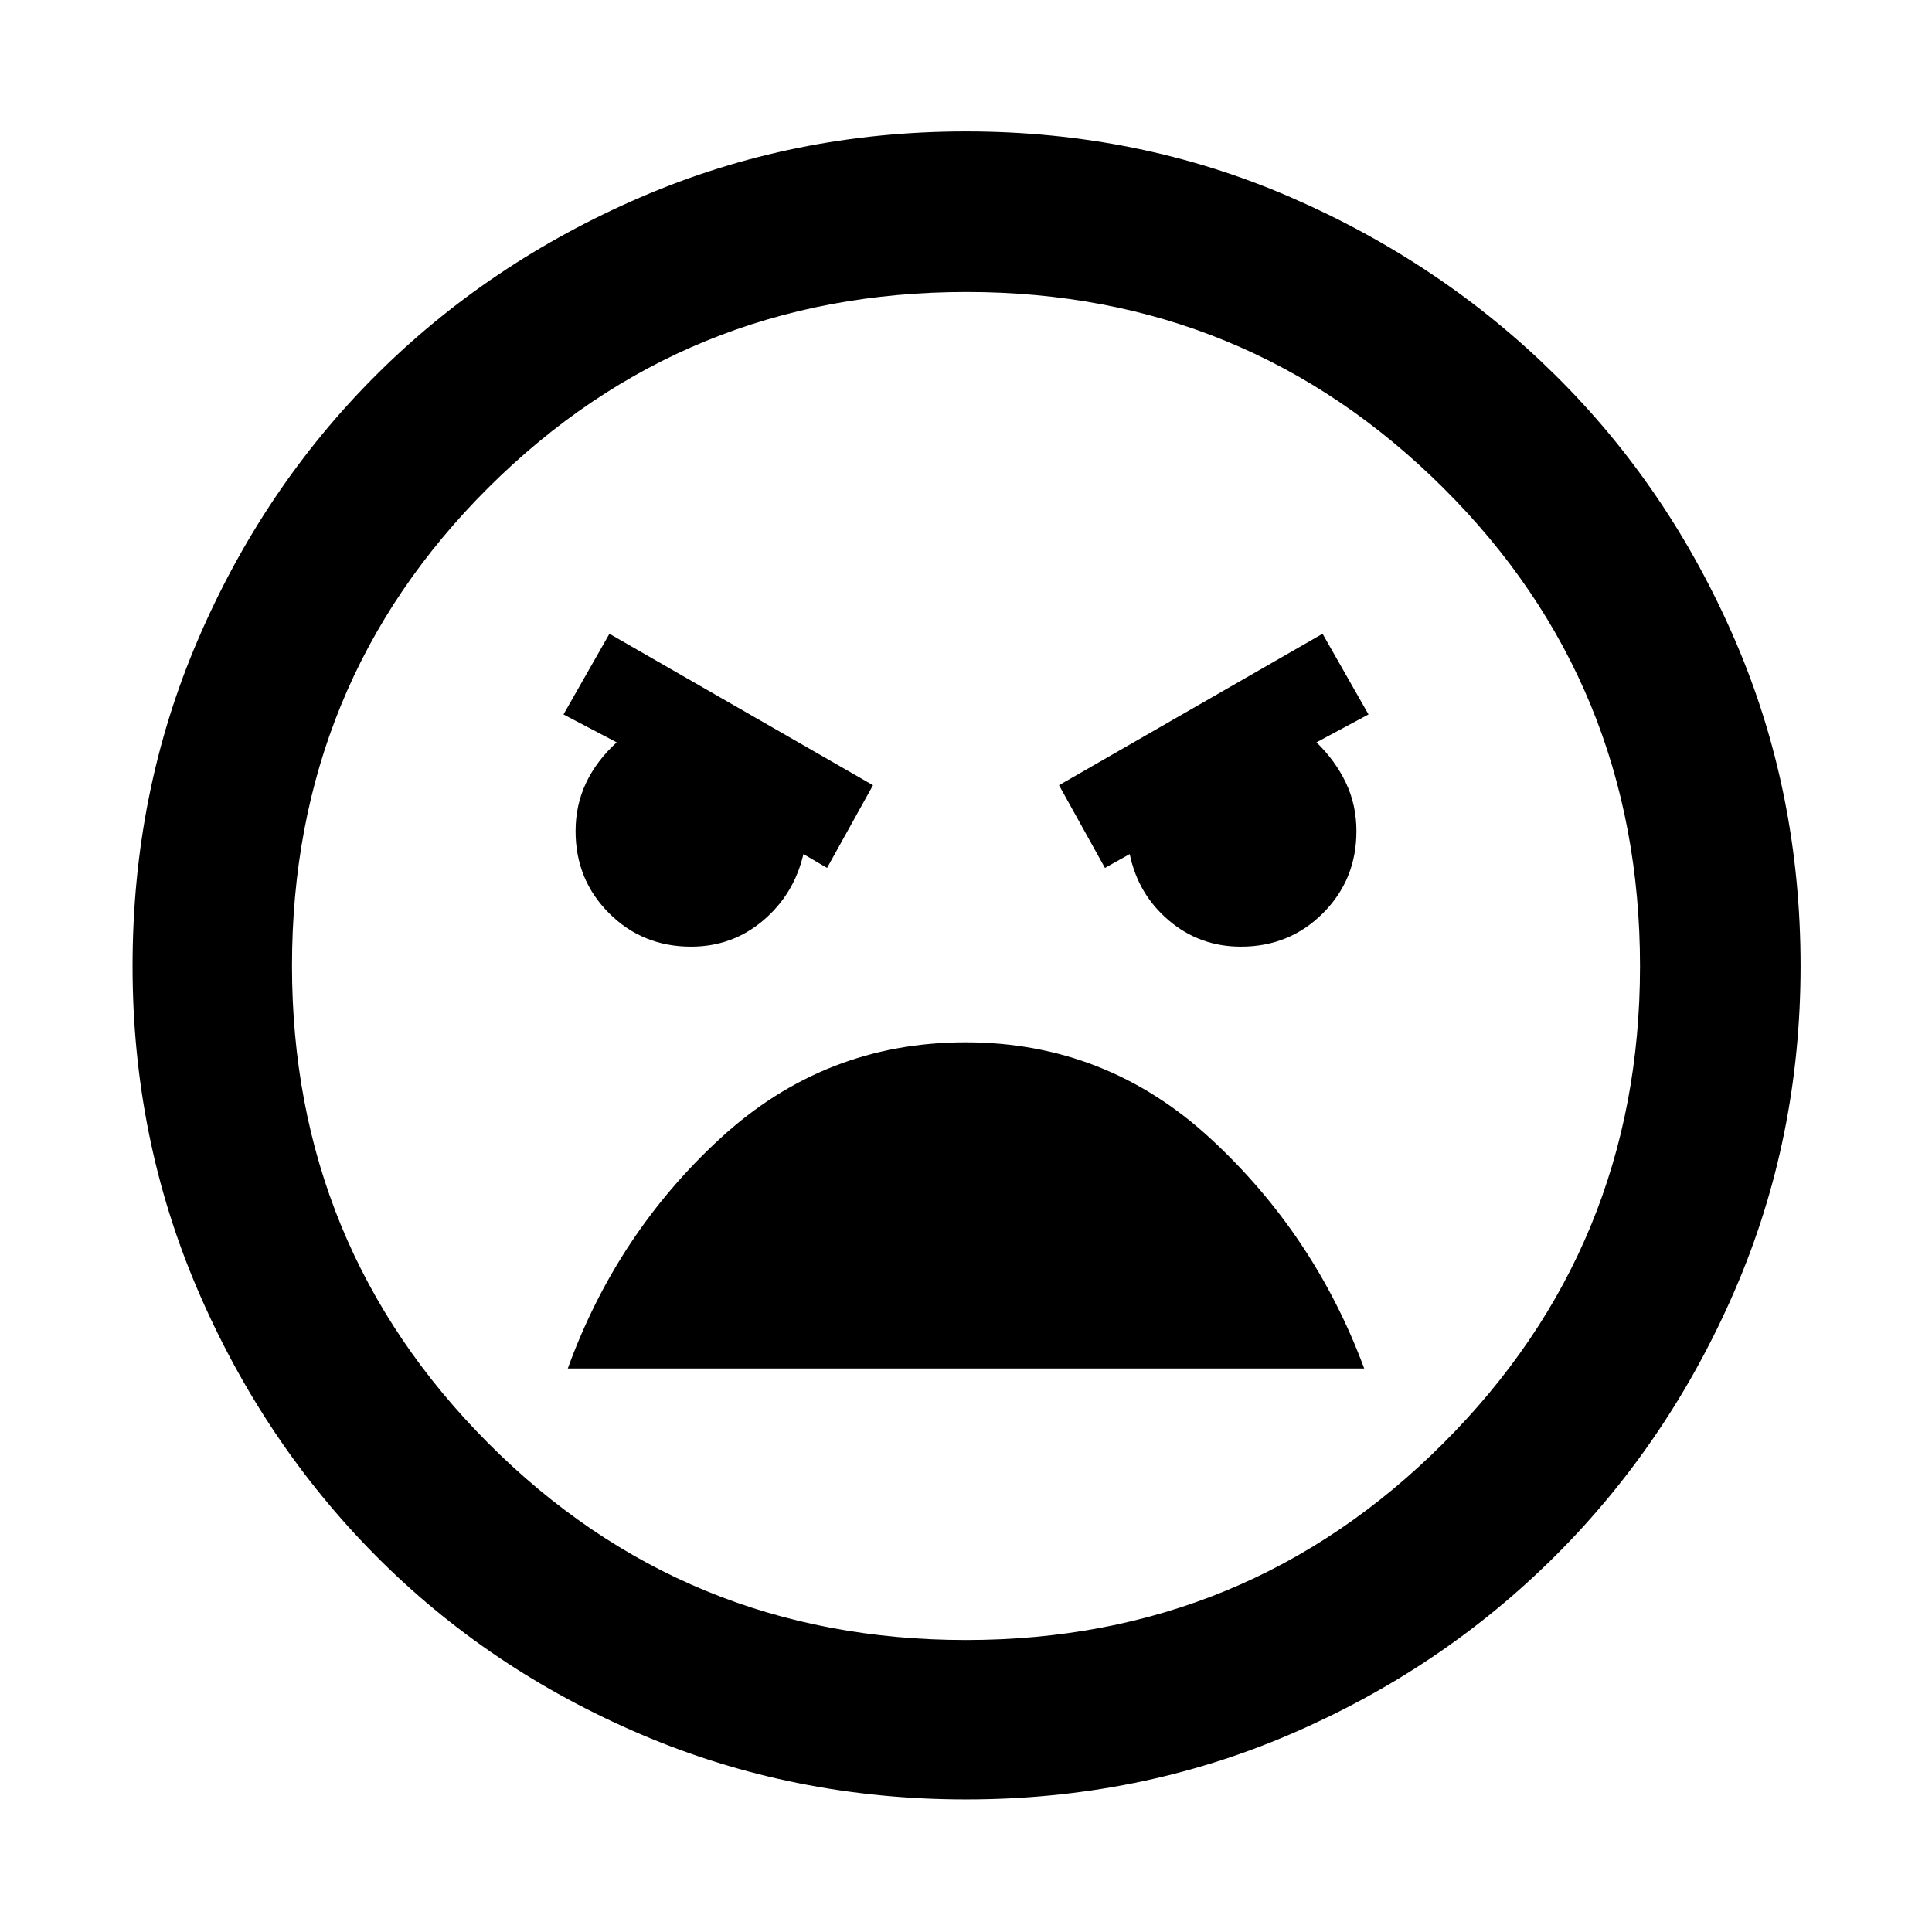 <svg xmlns="http://www.w3.org/2000/svg" width="48" height="48" viewBox="0 -960 960 960"><path d="M480-65.869q-85.826 0-161.645-32.395-75.819-32.395-131.758-88.833-55.938-56.439-88.333-131.897-32.395-75.459-32.395-160.928 0-86.469 32.395-162.006 32.395-75.536 88.418-131.504 56.023-55.968 131.757-88.616Q394.174-894.696 480-894.696q85.826 0 161.06 32.604 75.233 32.604 131.755 88.497 56.522 55.893 89.202 131.452Q894.696-566.584 894.696-480q0 85.547-32.648 161.075-32.648 75.527-89.116 131.896-56.468 56.37-131.787 88.765T480-65.869Zm-.005-79.218q139.309 0 237.114-97.706 97.804-97.706 97.804-237.108 0-140.403-97.799-237.708-97.8-97.304-236.826-97.304-140.027 0-237.614 97.206-97.587 97.206-97.587 237.608 0 139.403 97.512 237.208 97.512 97.804 237.396 97.804Zm69.048-383.652 12.305-6.87q4.13 20 19.461 33 15.332 13 35.8 13 24.13 0 40.761-16.63Q674-522.87 674-547q0-13-5.217-24-5.218-11-14.653-20.13L680-605l-22.826-40.087-130.957 75.261 22.826 41.087Zm-138.086 0 22.826-41.087-130.957-75.261L280-605l26.435 13.87q-10 9.13-15.218 20.13Q286-560 286-547q0 24.13 16.63 40.761 16.631 16.63 40.761 16.63 20.476 0 35.813-13 15.337-13 20.014-33l11.739 6.87Zm68.799 86.652q-69.81 0-121.565 47.478Q306.435-347.13 282.13-280h395.74q-24.74-66.696-76.522-114.391-51.783-47.696-121.592-47.696ZM480-480Z"/></svg>
